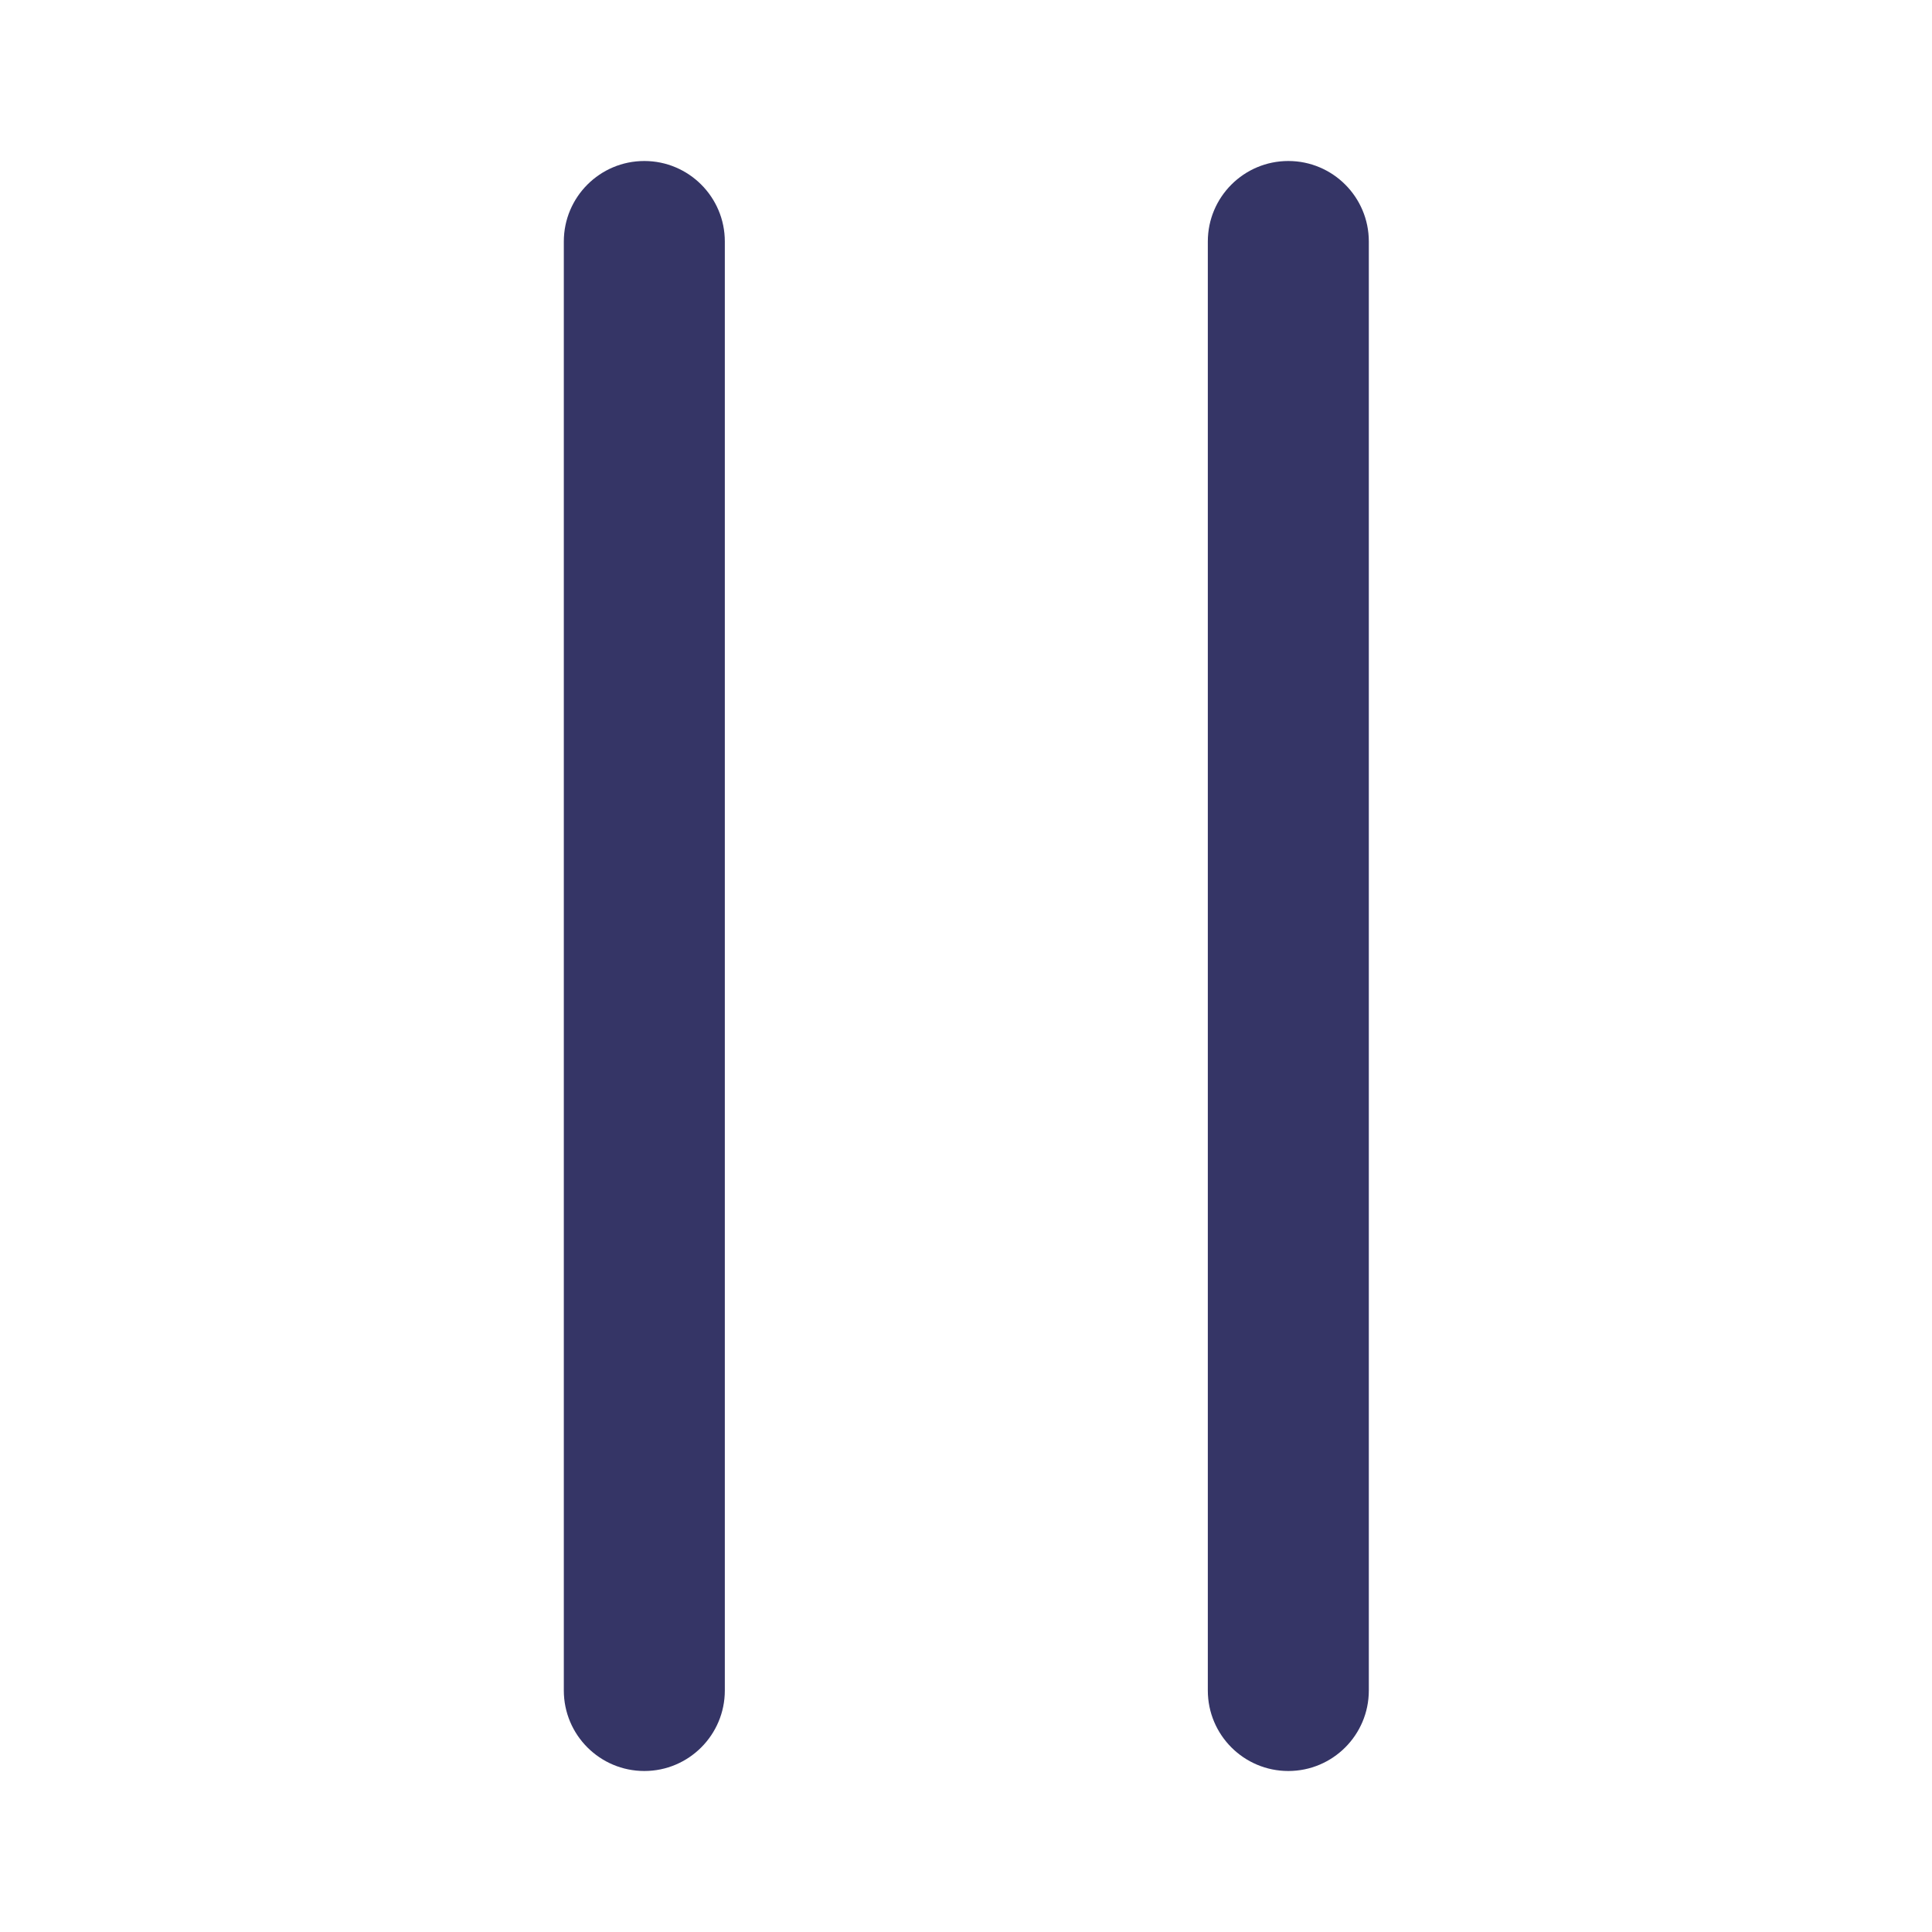 <svg width="24" height="24" viewBox="0 0 24 24" fill="none" xmlns="http://www.w3.org/2000/svg">
<path d="M17.004 3C17.004 2.448 16.556 2 16.004 2C15.452 2 15.004 2.448 15.004 3V21C15.004 21.552 15.452 22 16.004 22C16.556 22 17.004 21.552 17.004 21V3Z" fill="#353566"/>
<path d="M9.004 3C9.004 2.448 8.556 2 8.004 2C7.452 2 7.004 2.448 7.004 3V21C7.004 21.552 7.452 22 8.004 22C8.556 22 9.004 21.552 9.004 21V3Z" fill="#353566"/>
</svg>
